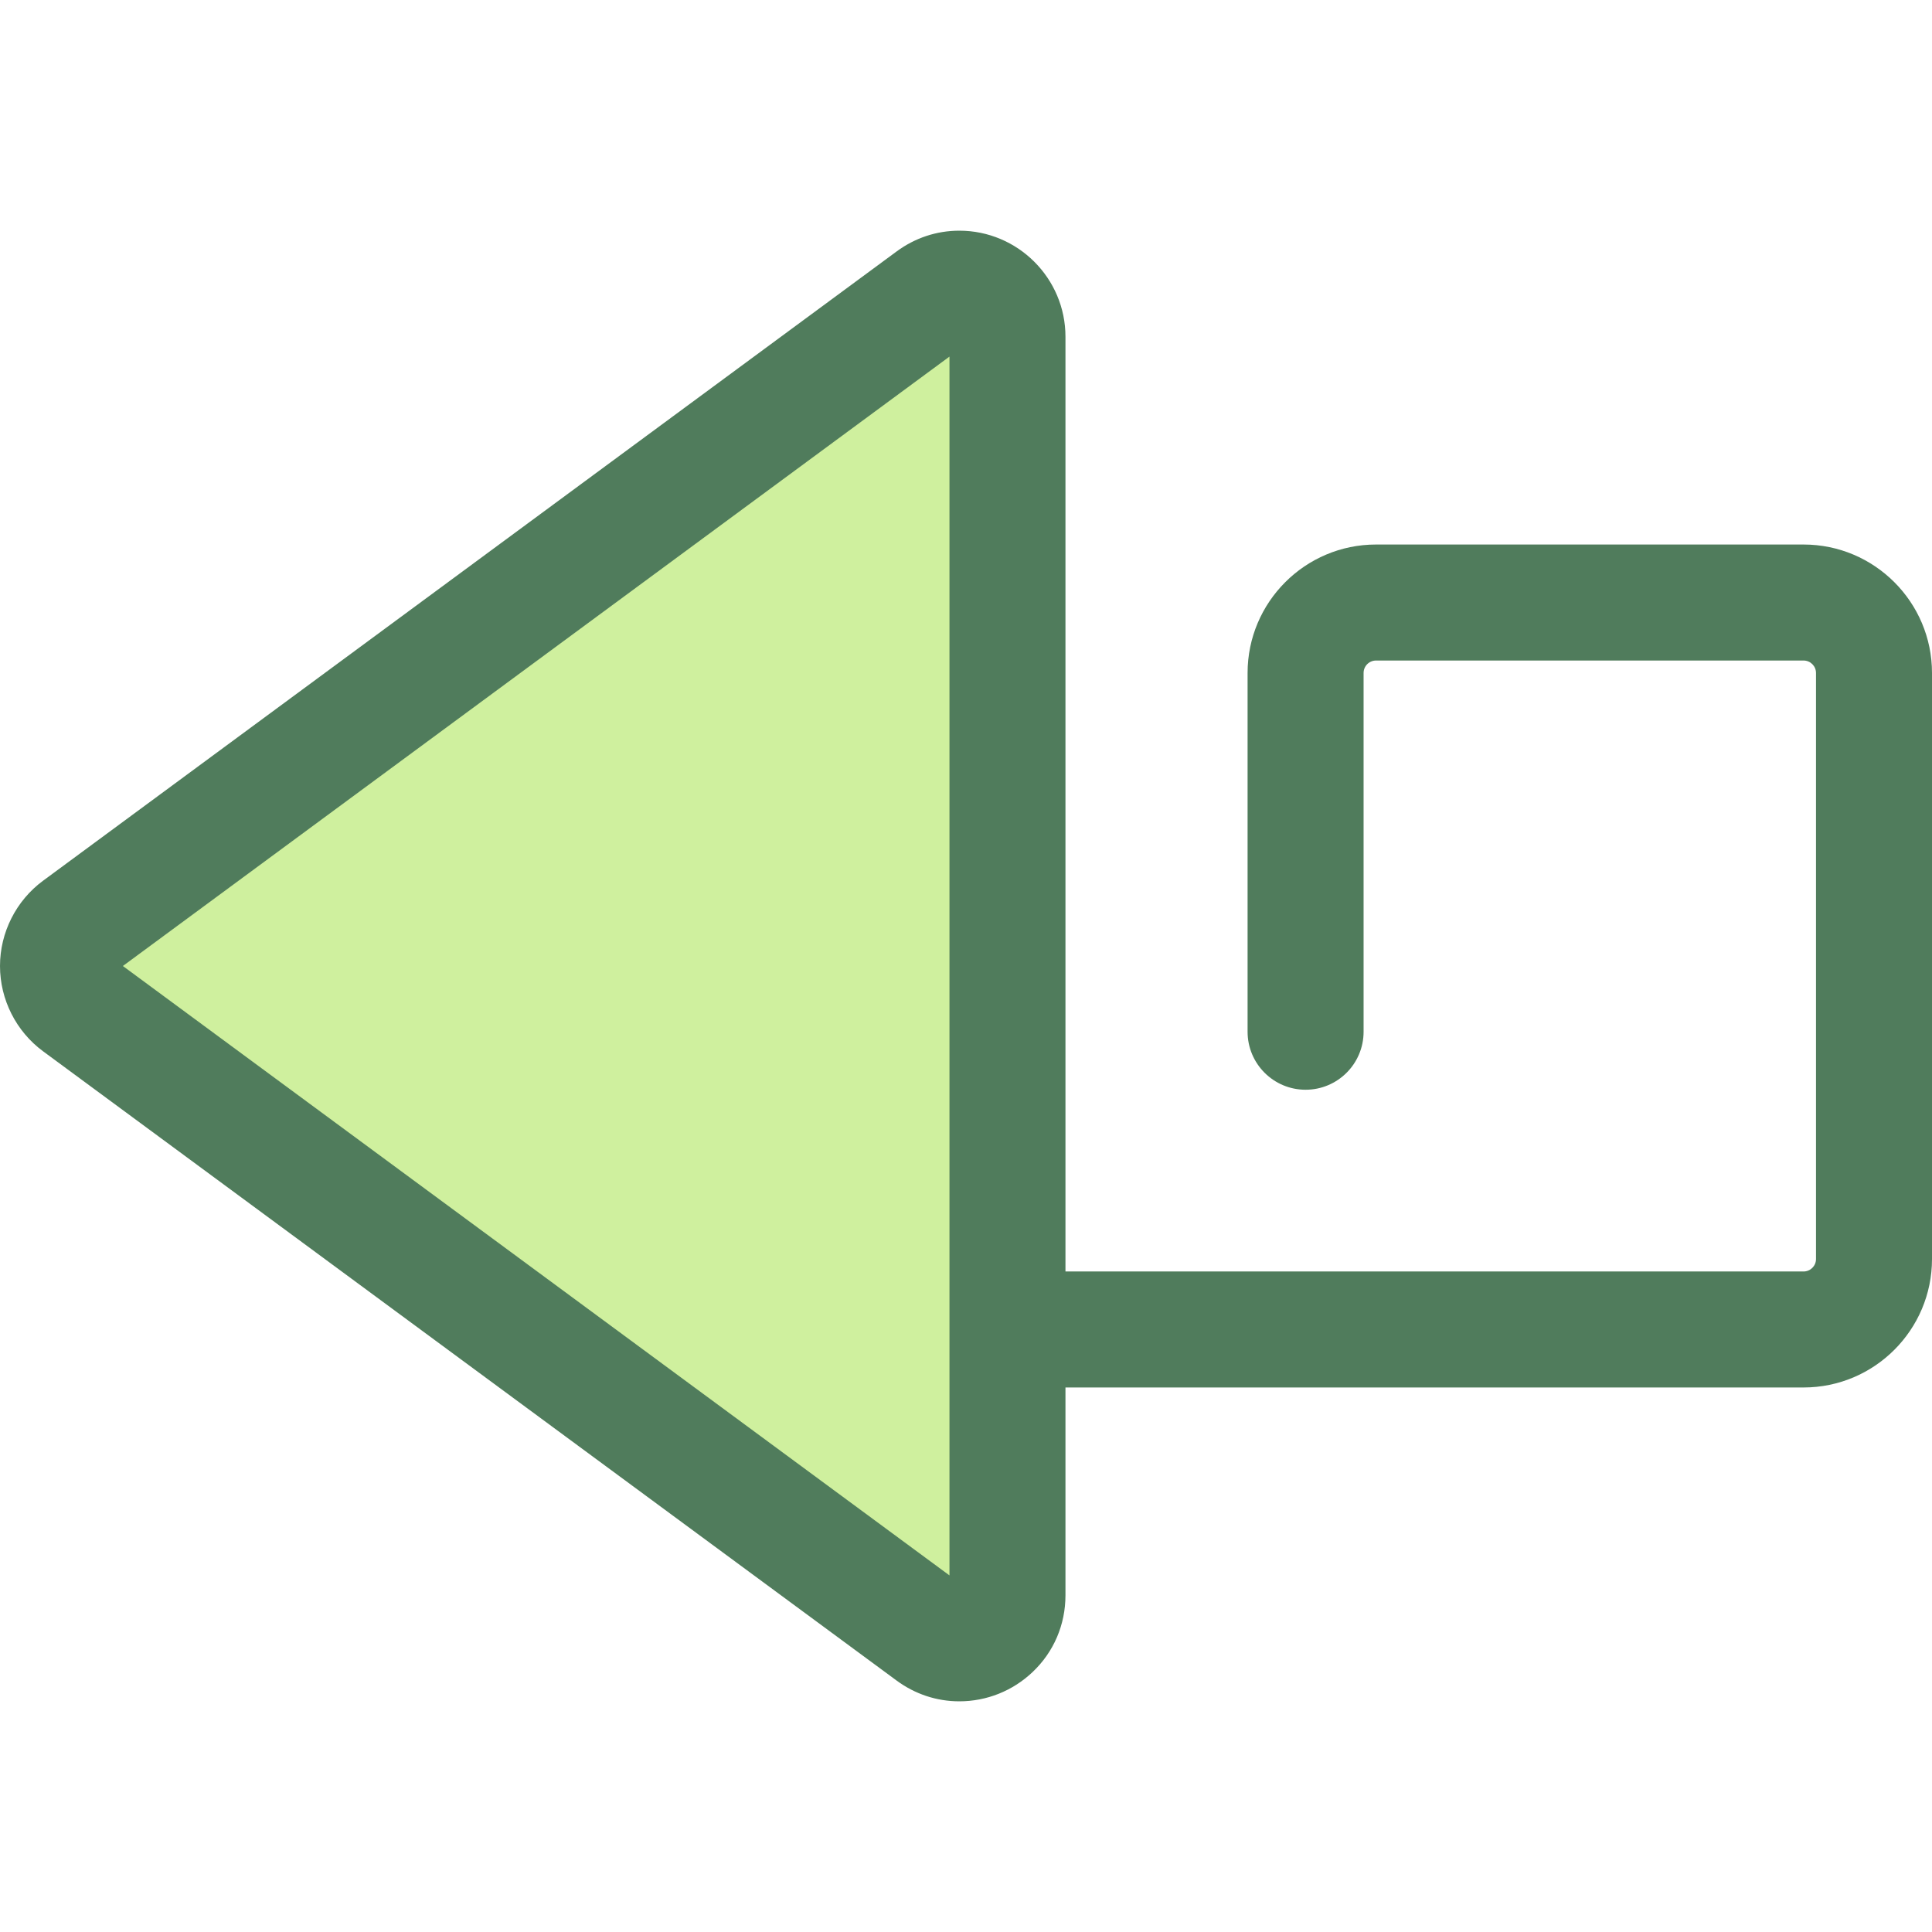 <?xml version="1.0" encoding="iso-8859-1"?>
<!-- Uploaded to: SVG Repo, www.svgrepo.com, Generator: SVG Repo Mixer Tools -->
<svg height="800px" width="800px" version="1.1" id="Layer_1" xmlns="http://www.w3.org/2000/svg" xmlns:xlink="http://www.w3.org/1999/xlink" 
	 viewBox="0 0 512.001 512.001" xml:space="preserve">
<path style="fill:#CFF09E;" d="M246.732,79.008L20.54,245.768c-6.892,5.082-6.892,15.385,0,20.466l226.192,166.76
	c8.394,6.188,20.257,0.195,20.257-10.232V89.24C266.989,78.813,255.126,72.82,246.732,79.008z"/>
<path style="fill:#507C5C;" d="M477.965,144.304H364.659c-18.766,0-34.035,15.269-34.035,34.035v95.082
	c0,8.489,6.883,15.371,15.371,15.371c8.488,0,15.371-6.881,15.371-15.371v-95.082c0-1.817,1.477-3.294,3.294-3.294h113.305
	c1.817,0,3.294,1.477,3.294,3.294v155.324c0,1.817-1.477,3.294-3.294,3.294H282.36V89.24c0-15.498-12.621-28.107-28.133-28.107
	c-5.988,0-11.734,1.903-16.616,5.503L11.419,233.396C4.268,238.668,0,247.117,0,256.001c0,8.884,4.268,17.334,11.419,22.604
	l226.192,166.762c4.882,3.598,10.627,5.501,16.616,5.501l0,0c7.247,0,14.147-2.756,19.429-7.764
	c5.612-5.321,8.704-12.547,8.704-20.343v-55.064h195.606c18.766,0,34.035-15.269,34.035-34.035V178.339
	C512,159.572,496.731,144.304,477.965,144.304z M251.619,417.5L32.563,256.001l219.056-161.5V417.5z"/>
</svg>